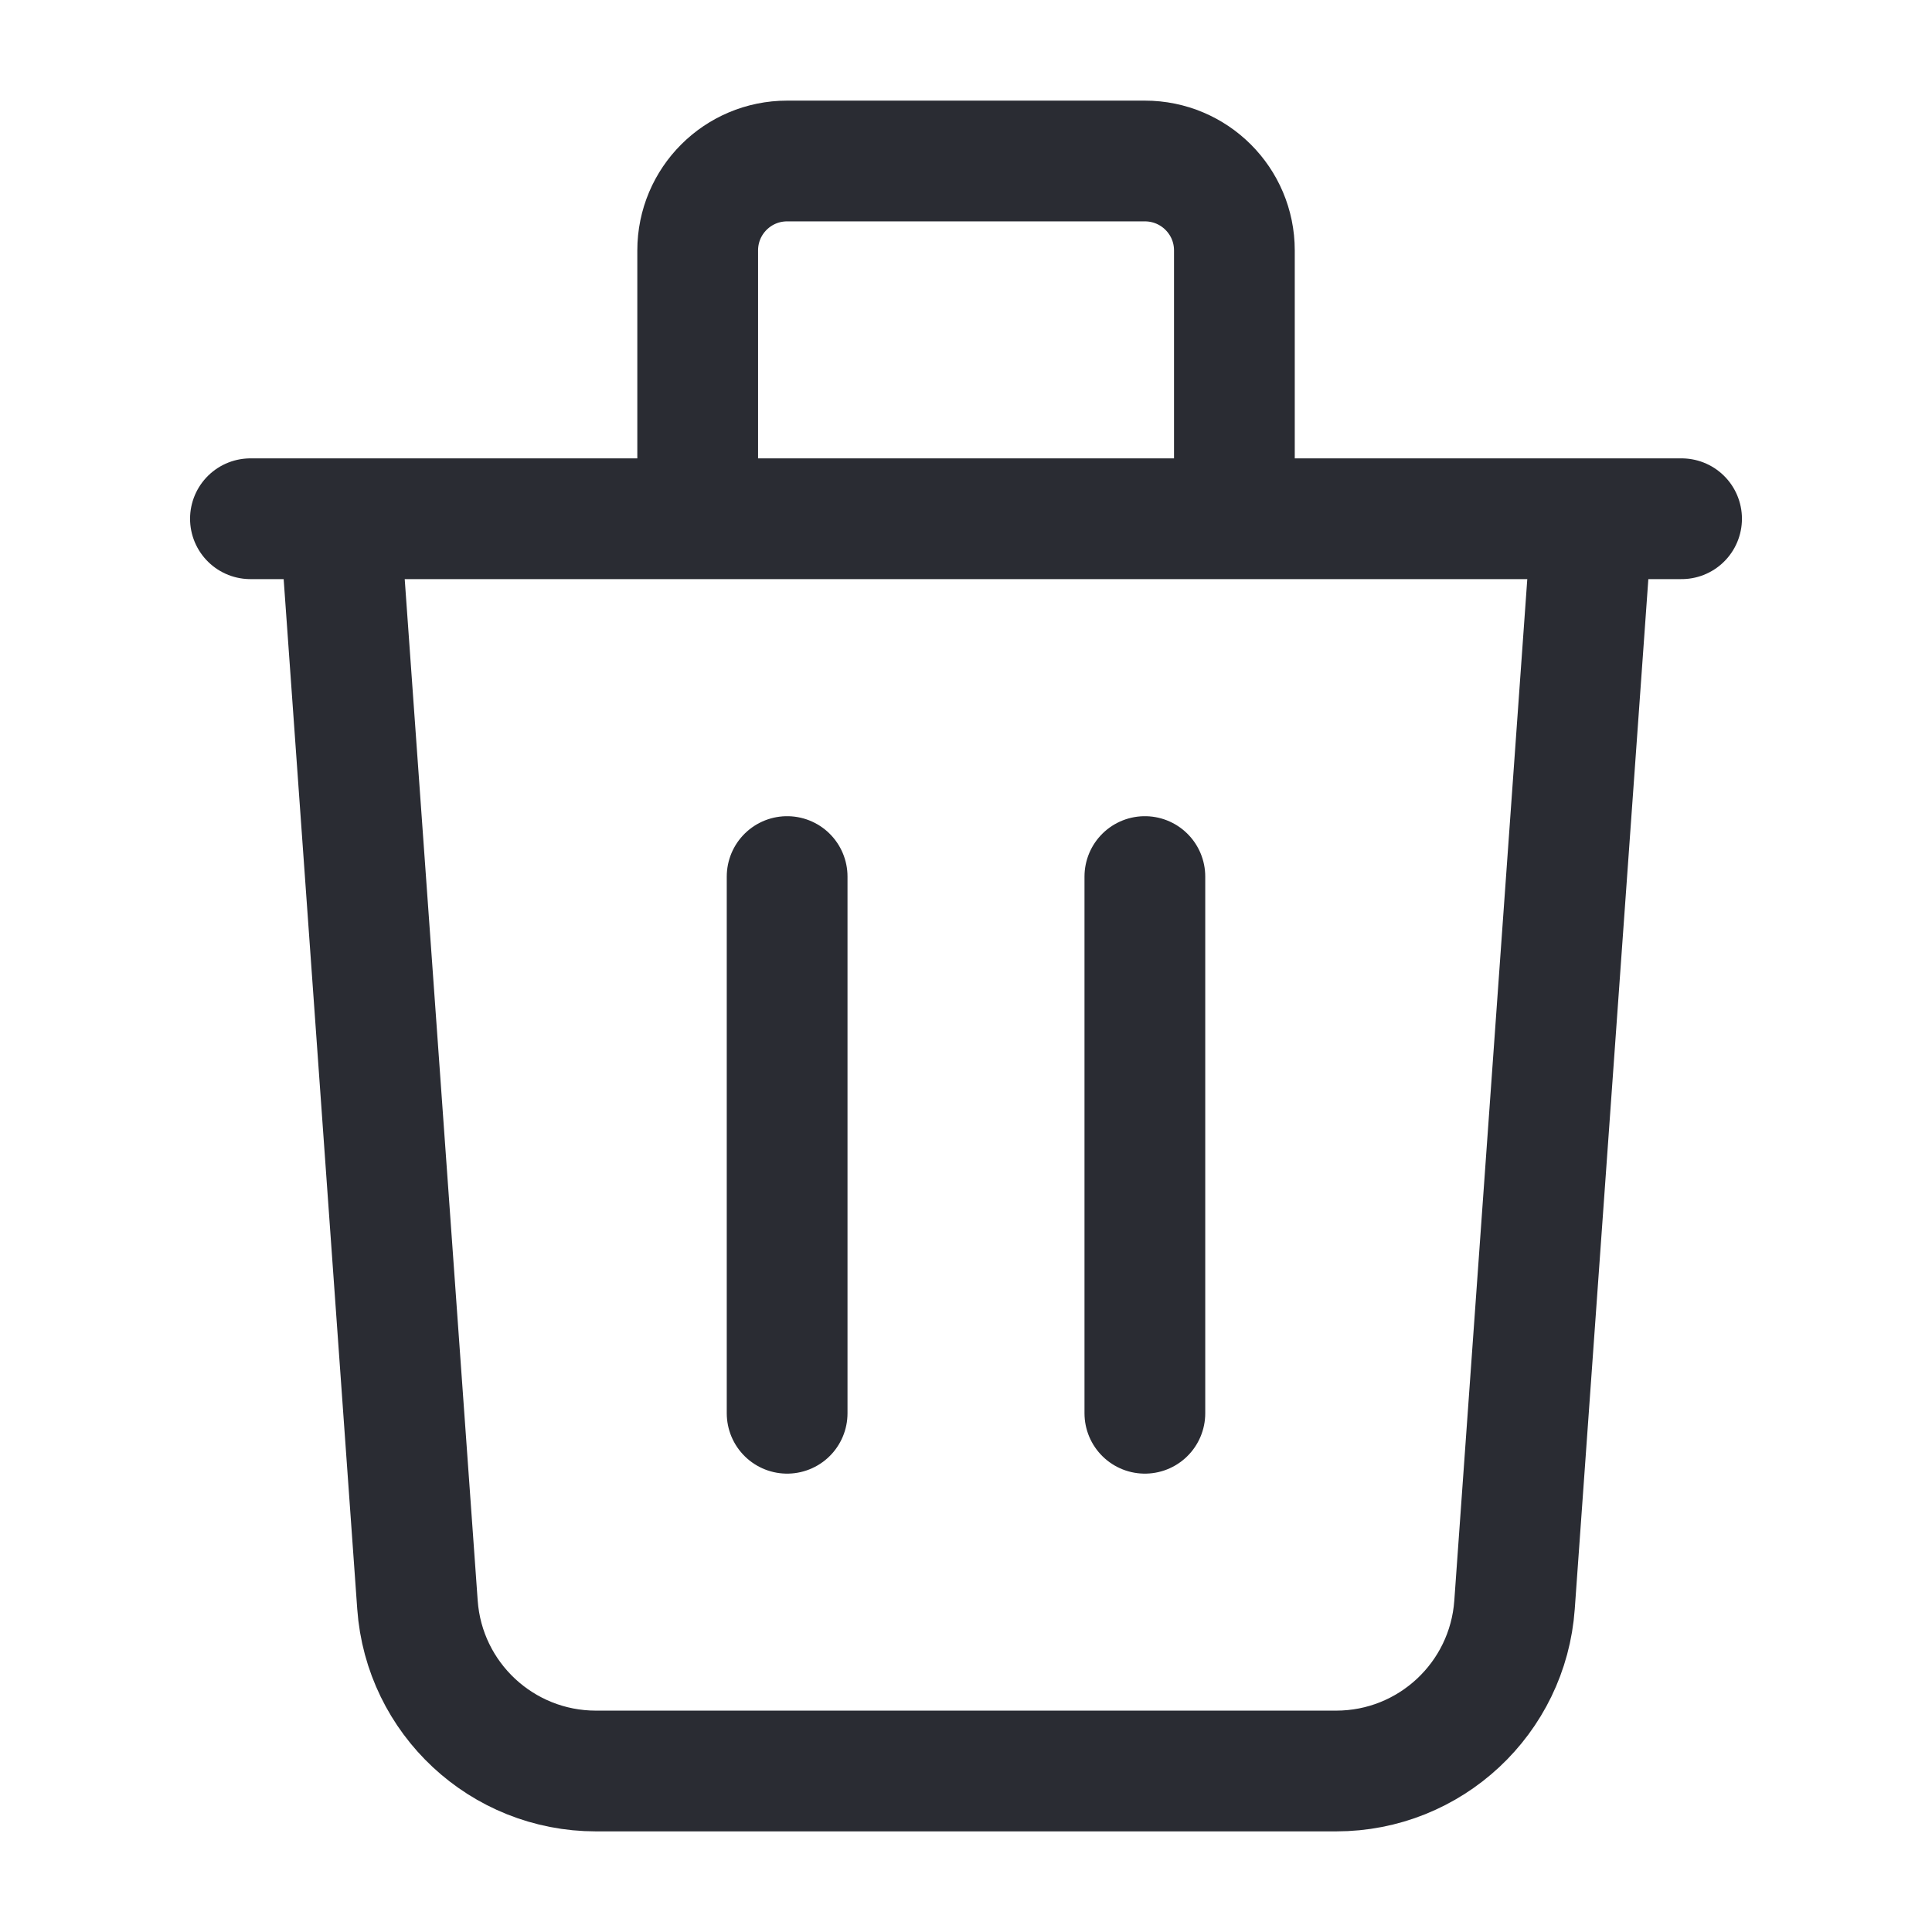 <svg width="24" height="24" viewBox="0 0 24 24" fill="none" xmlns="http://www.w3.org/2000/svg">
	<path d="M19.778 6.444L18.814 19.936C18.731 21.099 17.764 22 16.598 22H7.403C6.237 22 5.269 21.099 5.186 19.936L4.222 6.444M9.778 10.889V17.556M14.222 10.889V17.556M15.334 6.444V3.111C15.334 2.497 14.836 2 14.222 2H9.778C9.164 2 8.667 2.497 8.667 3.111V6.444M3.111 6.444H20.889" stroke="#2A2C33" stroke-width="1.5" stroke-linecap="round" stroke-linejoin="round" />
</svg>
